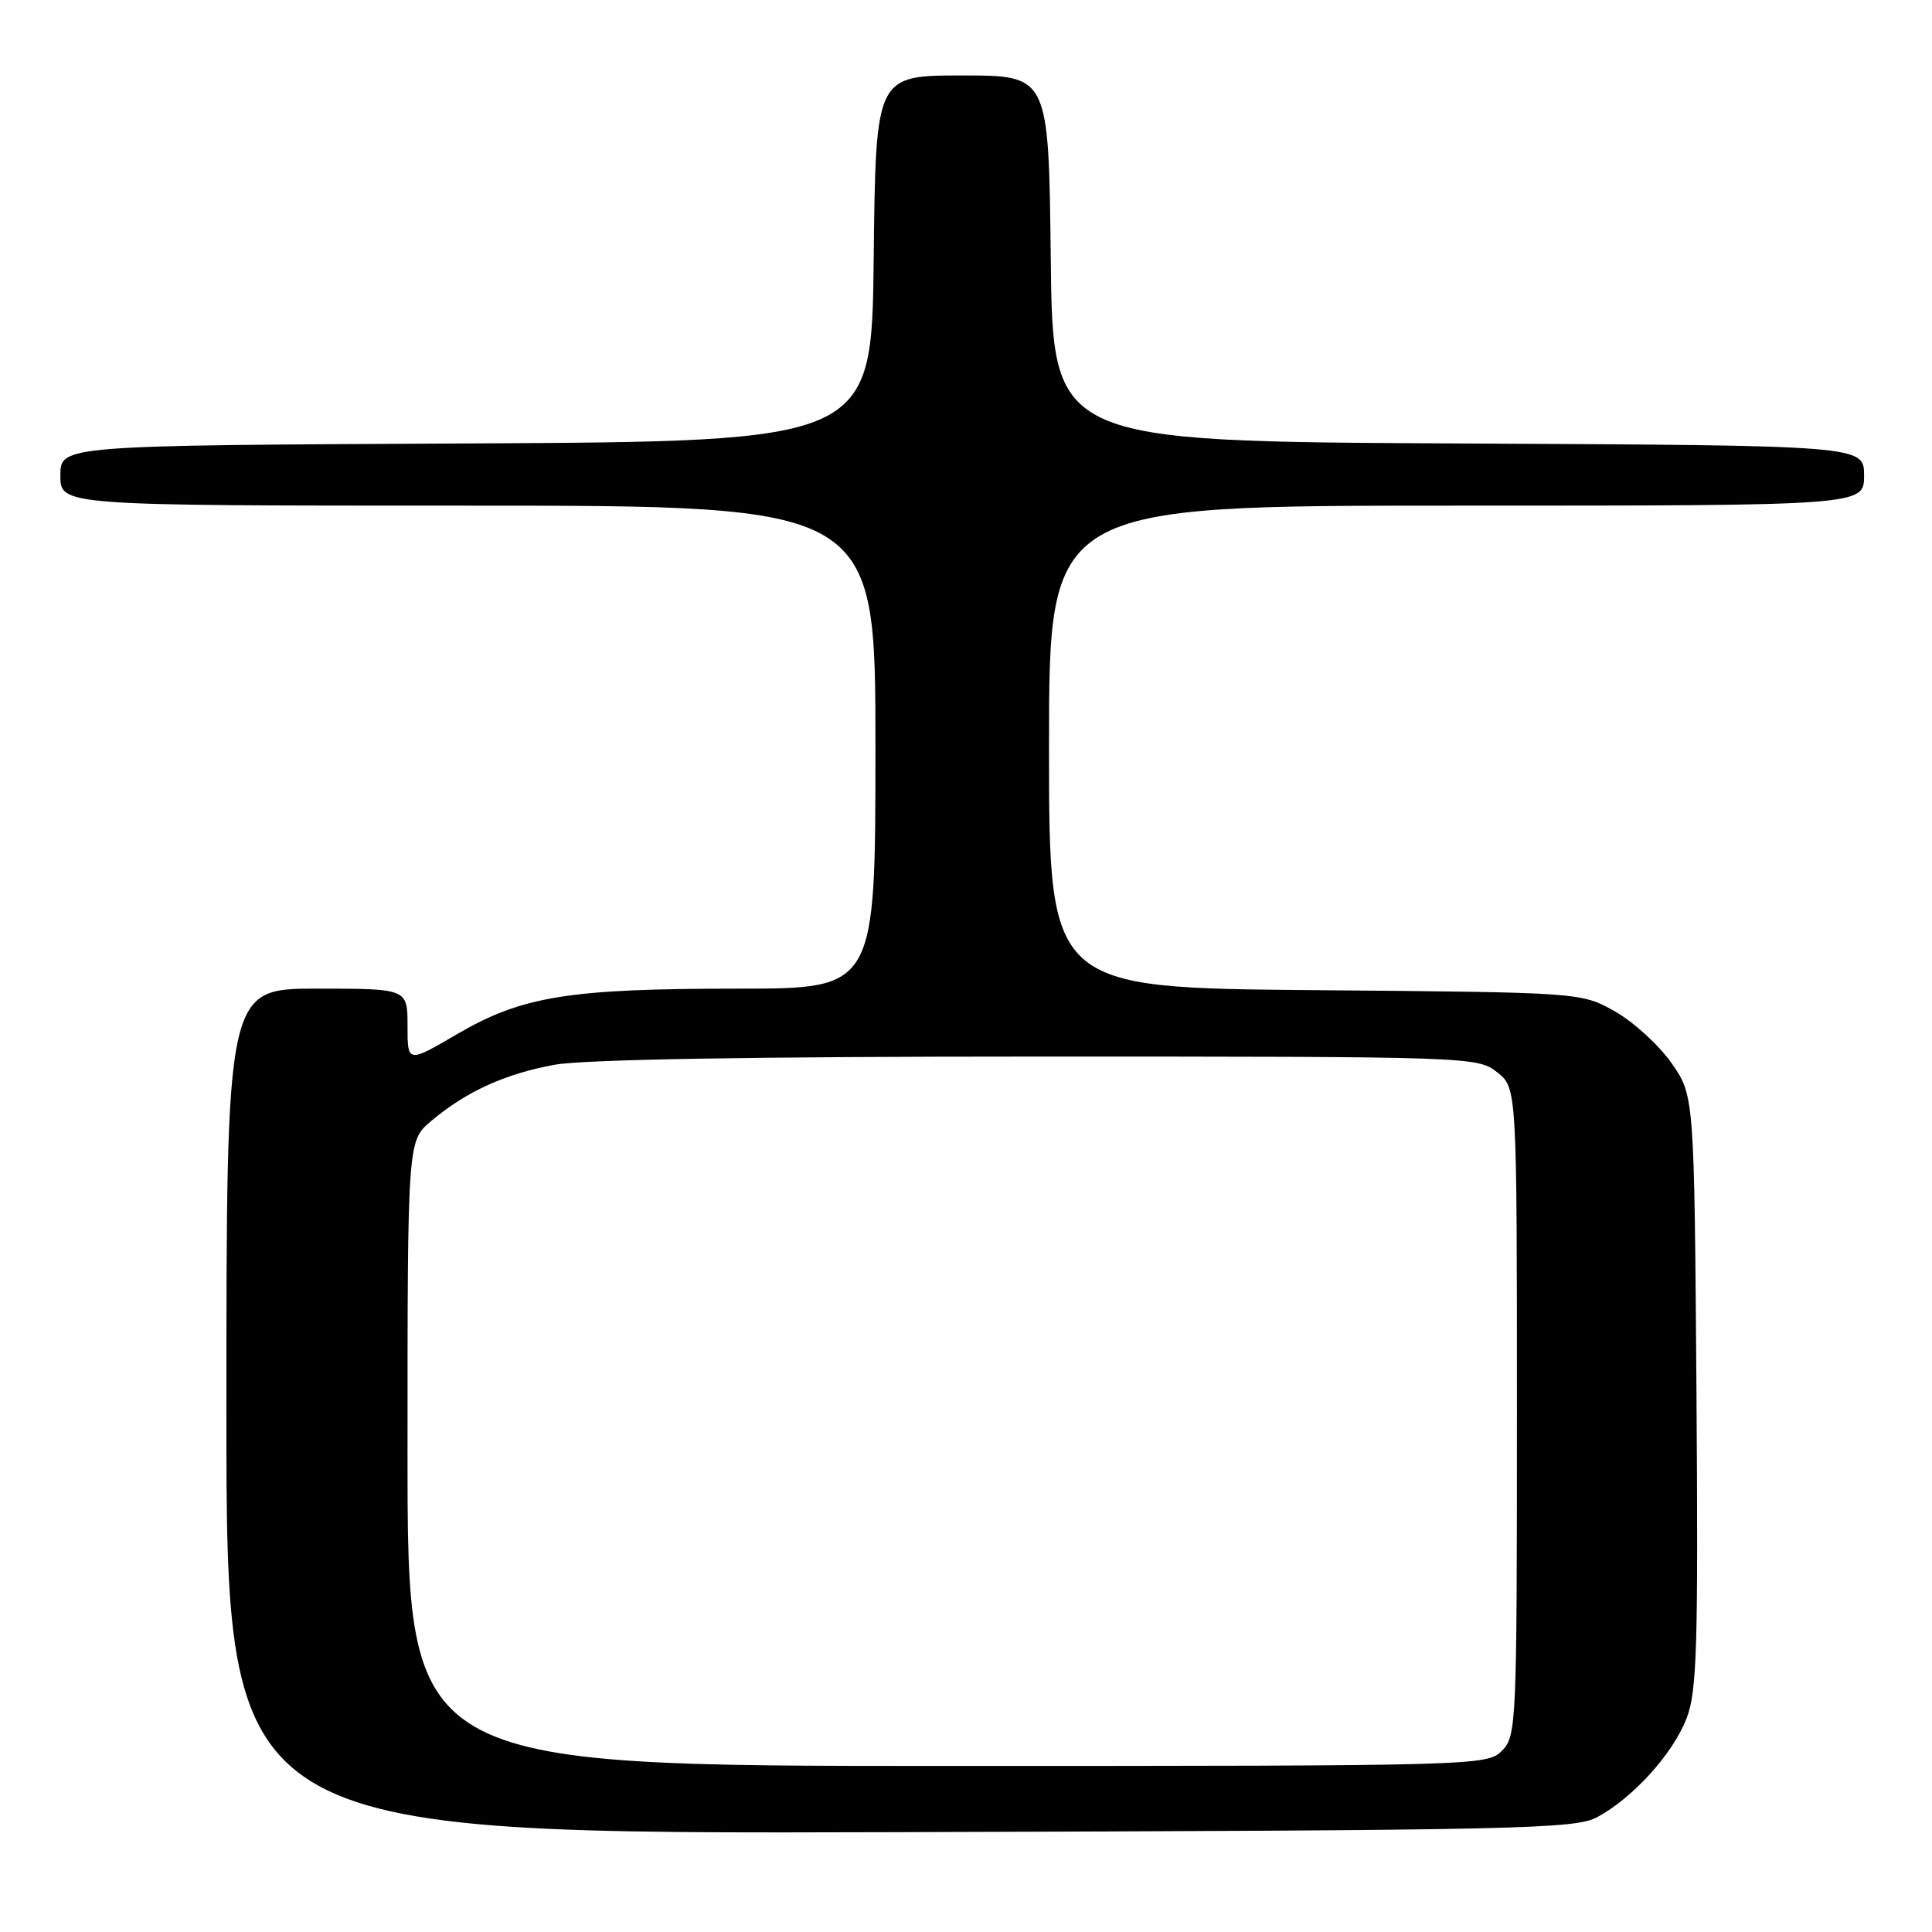 <?xml version="1.0" encoding="UTF-8" standalone="no"?>
<!DOCTYPE svg PUBLIC "-//W3C//DTD SVG 1.1//EN" "http://www.w3.org/Graphics/SVG/1.1/DTD/svg11.dtd" >
<svg xmlns="http://www.w3.org/2000/svg" xmlns:xlink="http://www.w3.org/1999/xlink" version="1.1" viewBox="0 0 256 256">
 <g >
 <path fill="currentColor"
d=" M 211.70 240.75 C 216.47 238.14 221.72 232.31 223.50 227.64 C 224.86 224.07 225.03 218.06 224.79 184.33 C 224.50 145.17 224.50 145.17 221.46 140.83 C 219.78 138.45 216.41 135.38 213.96 134.00 C 209.50 131.50 209.50 131.50 174.25 131.20 C 139.00 130.90 139.00 130.90 139.00 98.95 C 139.00 67.00 139.00 67.00 193.00 67.00 C 247.00 67.00 247.00 67.00 247.00 63.01 C 247.00 59.02 247.00 59.02 193.25 58.76 C 139.50 58.50 139.50 58.50 139.23 34.25 C 138.96 10.00 138.96 10.00 127.50 10.00 C 116.04 10.00 116.04 10.00 115.77 34.25 C 115.50 58.50 115.50 58.50 61.75 58.76 C 8.00 59.02 8.00 59.02 8.00 63.01 C 8.00 67.00 8.00 67.00 62.00 67.00 C 116.00 67.00 116.00 67.00 116.00 99.00 C 116.00 131.00 116.00 131.00 97.83 131.00 C 75.36 131.00 69.18 132.00 60.58 137.02 C 54.00 140.87 54.00 140.87 54.00 135.94 C 54.00 131.00 54.00 131.00 42.00 131.00 C 30.00 131.00 30.00 131.00 30.00 187.02 C 30.00 243.04 30.00 243.04 119.25 242.77 C 202.09 242.52 208.73 242.37 211.70 240.75 Z  M 54.00 192.59 C 54.00 151.18 54.00 151.18 57.13 148.54 C 61.79 144.63 66.86 142.31 73.47 141.09 C 77.29 140.38 99.80 140.00 137.55 140.00 C 194.90 140.00 195.77 140.03 198.37 142.07 C 201.00 144.15 201.00 144.15 201.00 187.07 C 201.00 228.67 200.94 230.06 199.00 232.00 C 197.04 233.96 195.67 234.00 125.50 234.00 C 54.00 234.00 54.00 234.00 54.00 192.59 Z "/>
</g>
</svg>